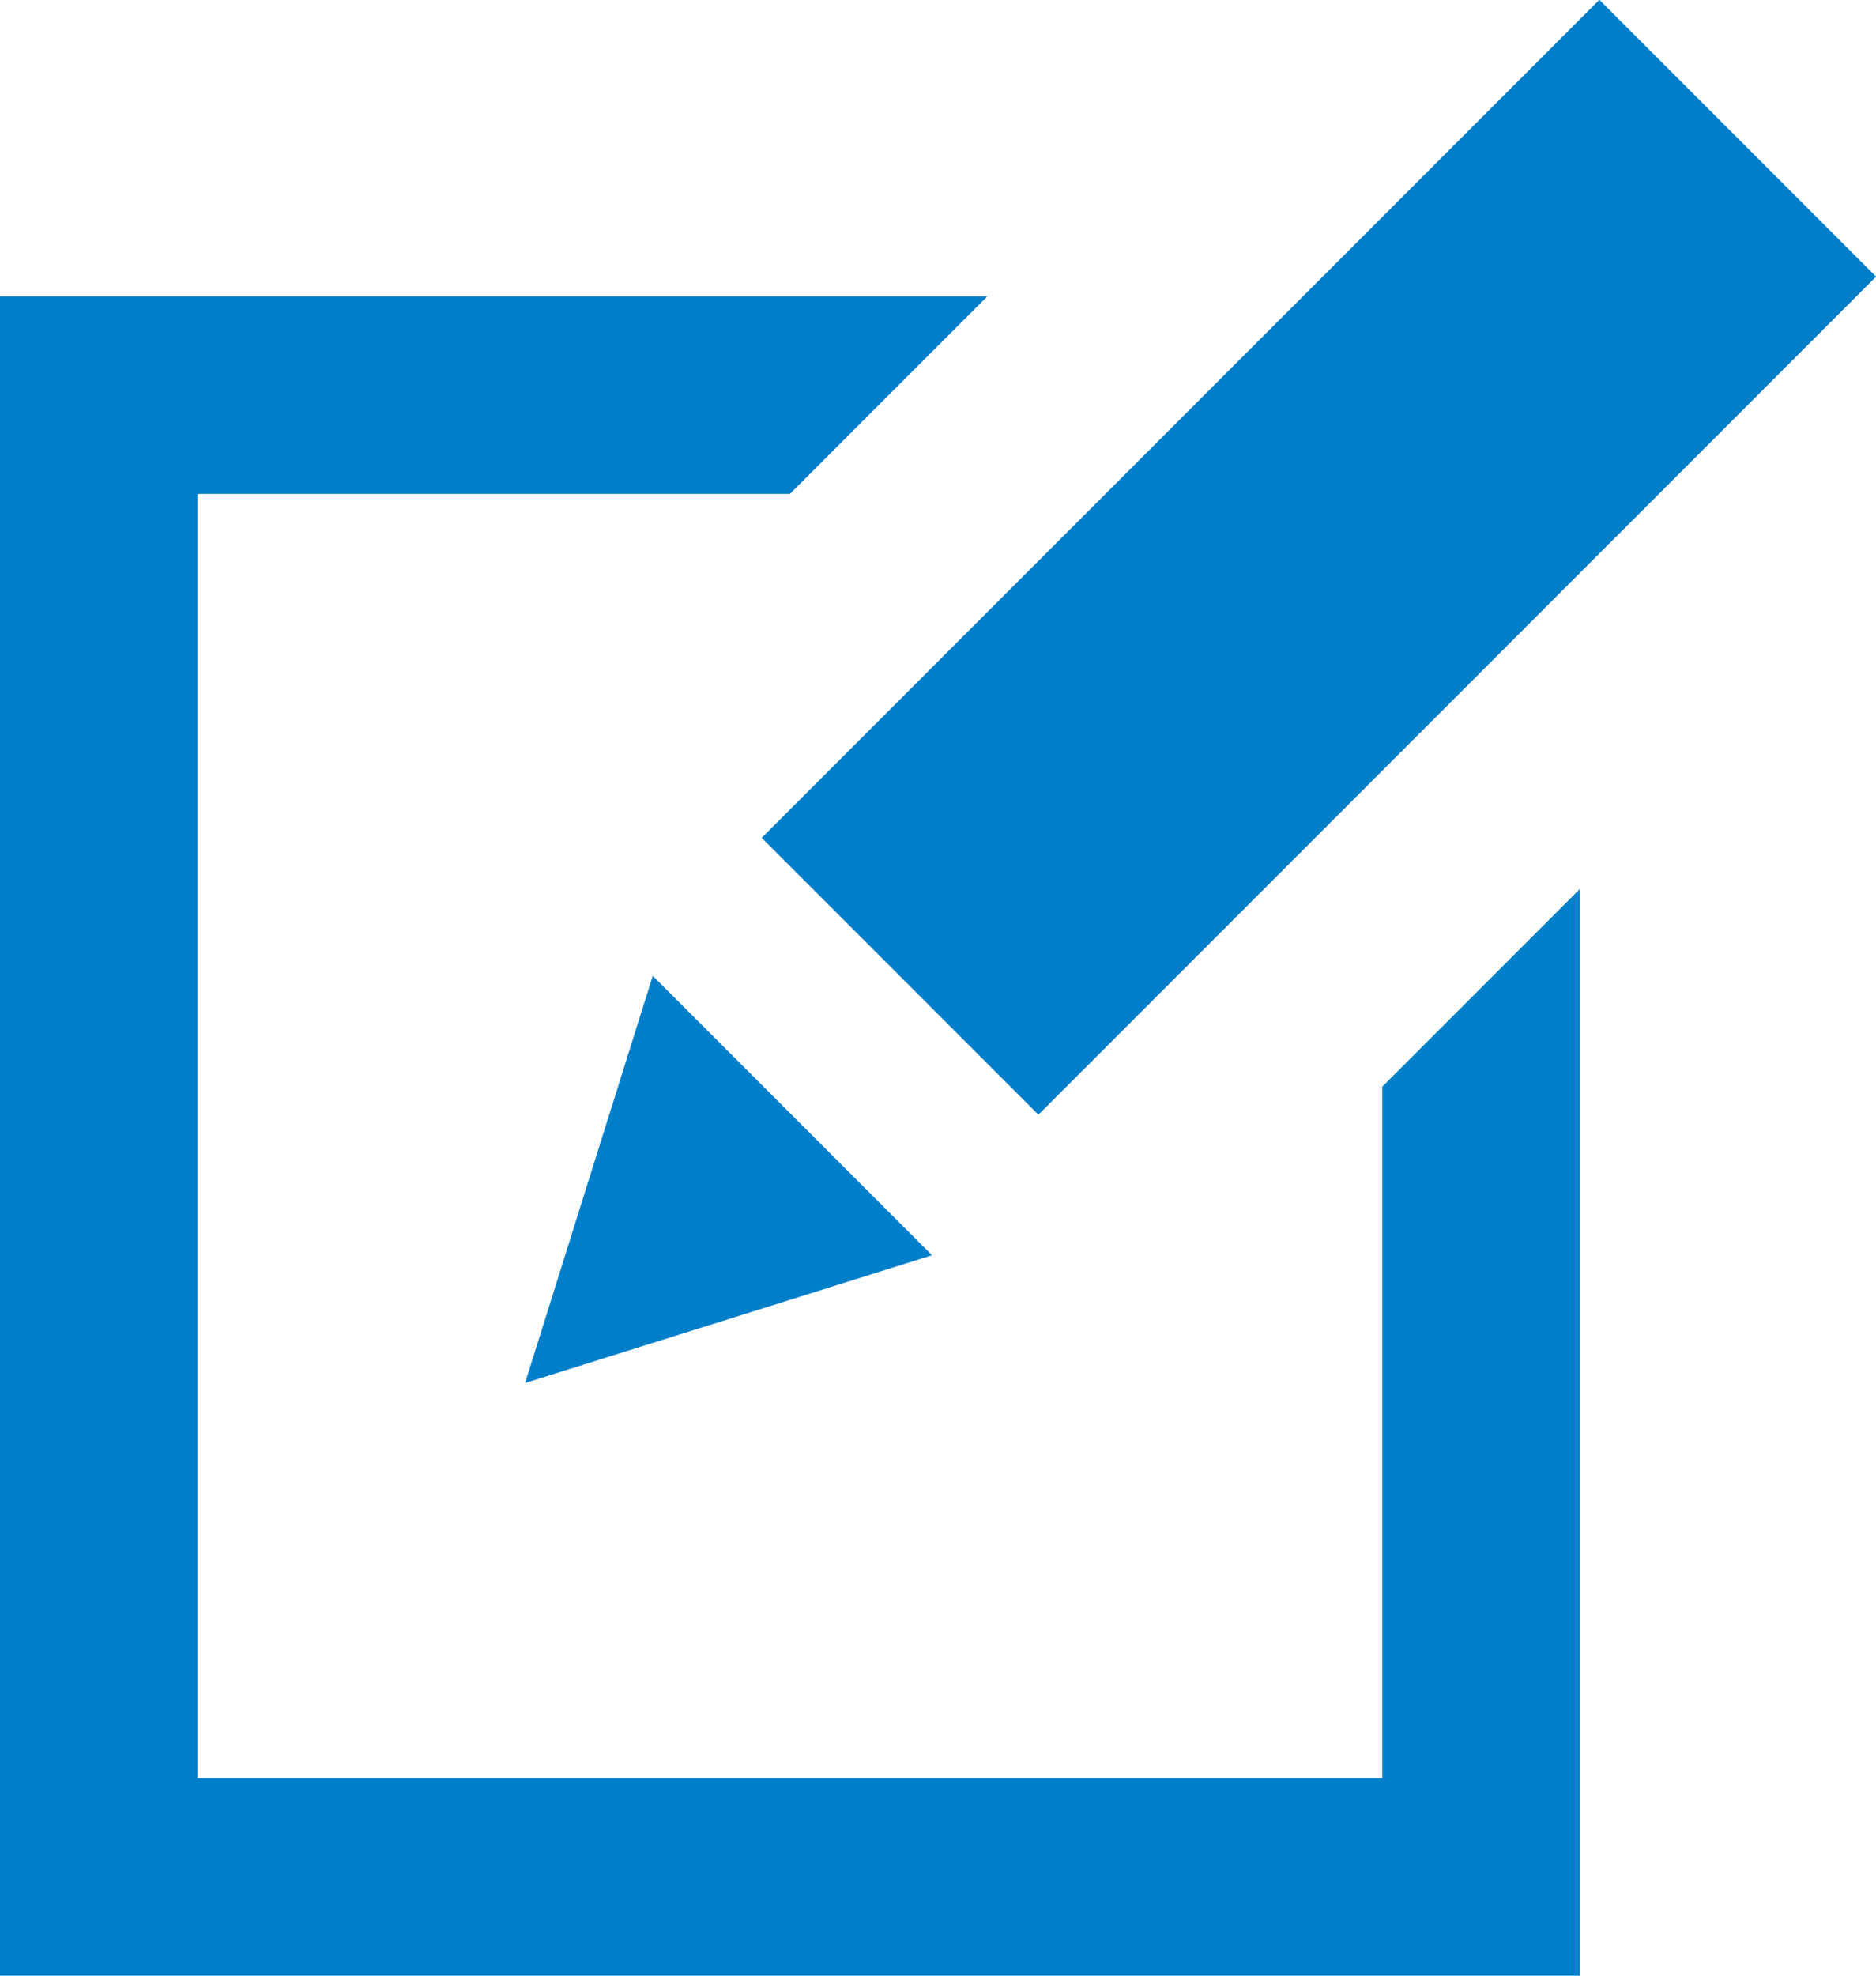 <?xml version="1.0" encoding="utf-8"?>
<!-- Generator: Adobe Illustrator 16.0.4, SVG Export Plug-In . SVG Version: 6.00 Build 0)  -->
<!DOCTYPE svg PUBLIC "-//W3C//DTD SVG 1.1//EN" "http://www.w3.org/Graphics/SVG/1.1/DTD/svg11.dtd">
<svg version="1.1" id="Layer_1" xmlns="http://www.w3.org/2000/svg" xmlns:xlink="http://www.w3.org/1999/xlink" x="0px" y="0px"
	 width="19px" height="20px" viewBox="0 0 19 20" enable-background="new 0 0 19 20" xml:space="preserve">
<g>
	<g>
		<path fill="#007ECA" d="M14,11v7H2V5h6l2-2H0v17h16V9L14,11z"/>
	</g>
	
		<rect x="11.374" y="-0.356" transform="matrix(0.707 0.707 -0.707 0.707 7.905 -7.792)" fill="#007ECA" width="3.964" height="12"/>
	<polygon fill="#007ECA" points="5.318,14 6.611,9.879 9.439,12.707 	"/>
</g>
<g>
</g>
<g>
</g>
<g>
</g>
<g>
</g>
<g>
</g>
<g>
</g>
<g>
</g>
<g>
</g>
<g>
</g>
<g>
</g>
<g>
</g>
<g>
</g>
<g>
</g>
<g>
</g>
<g>
</g>
</svg>
